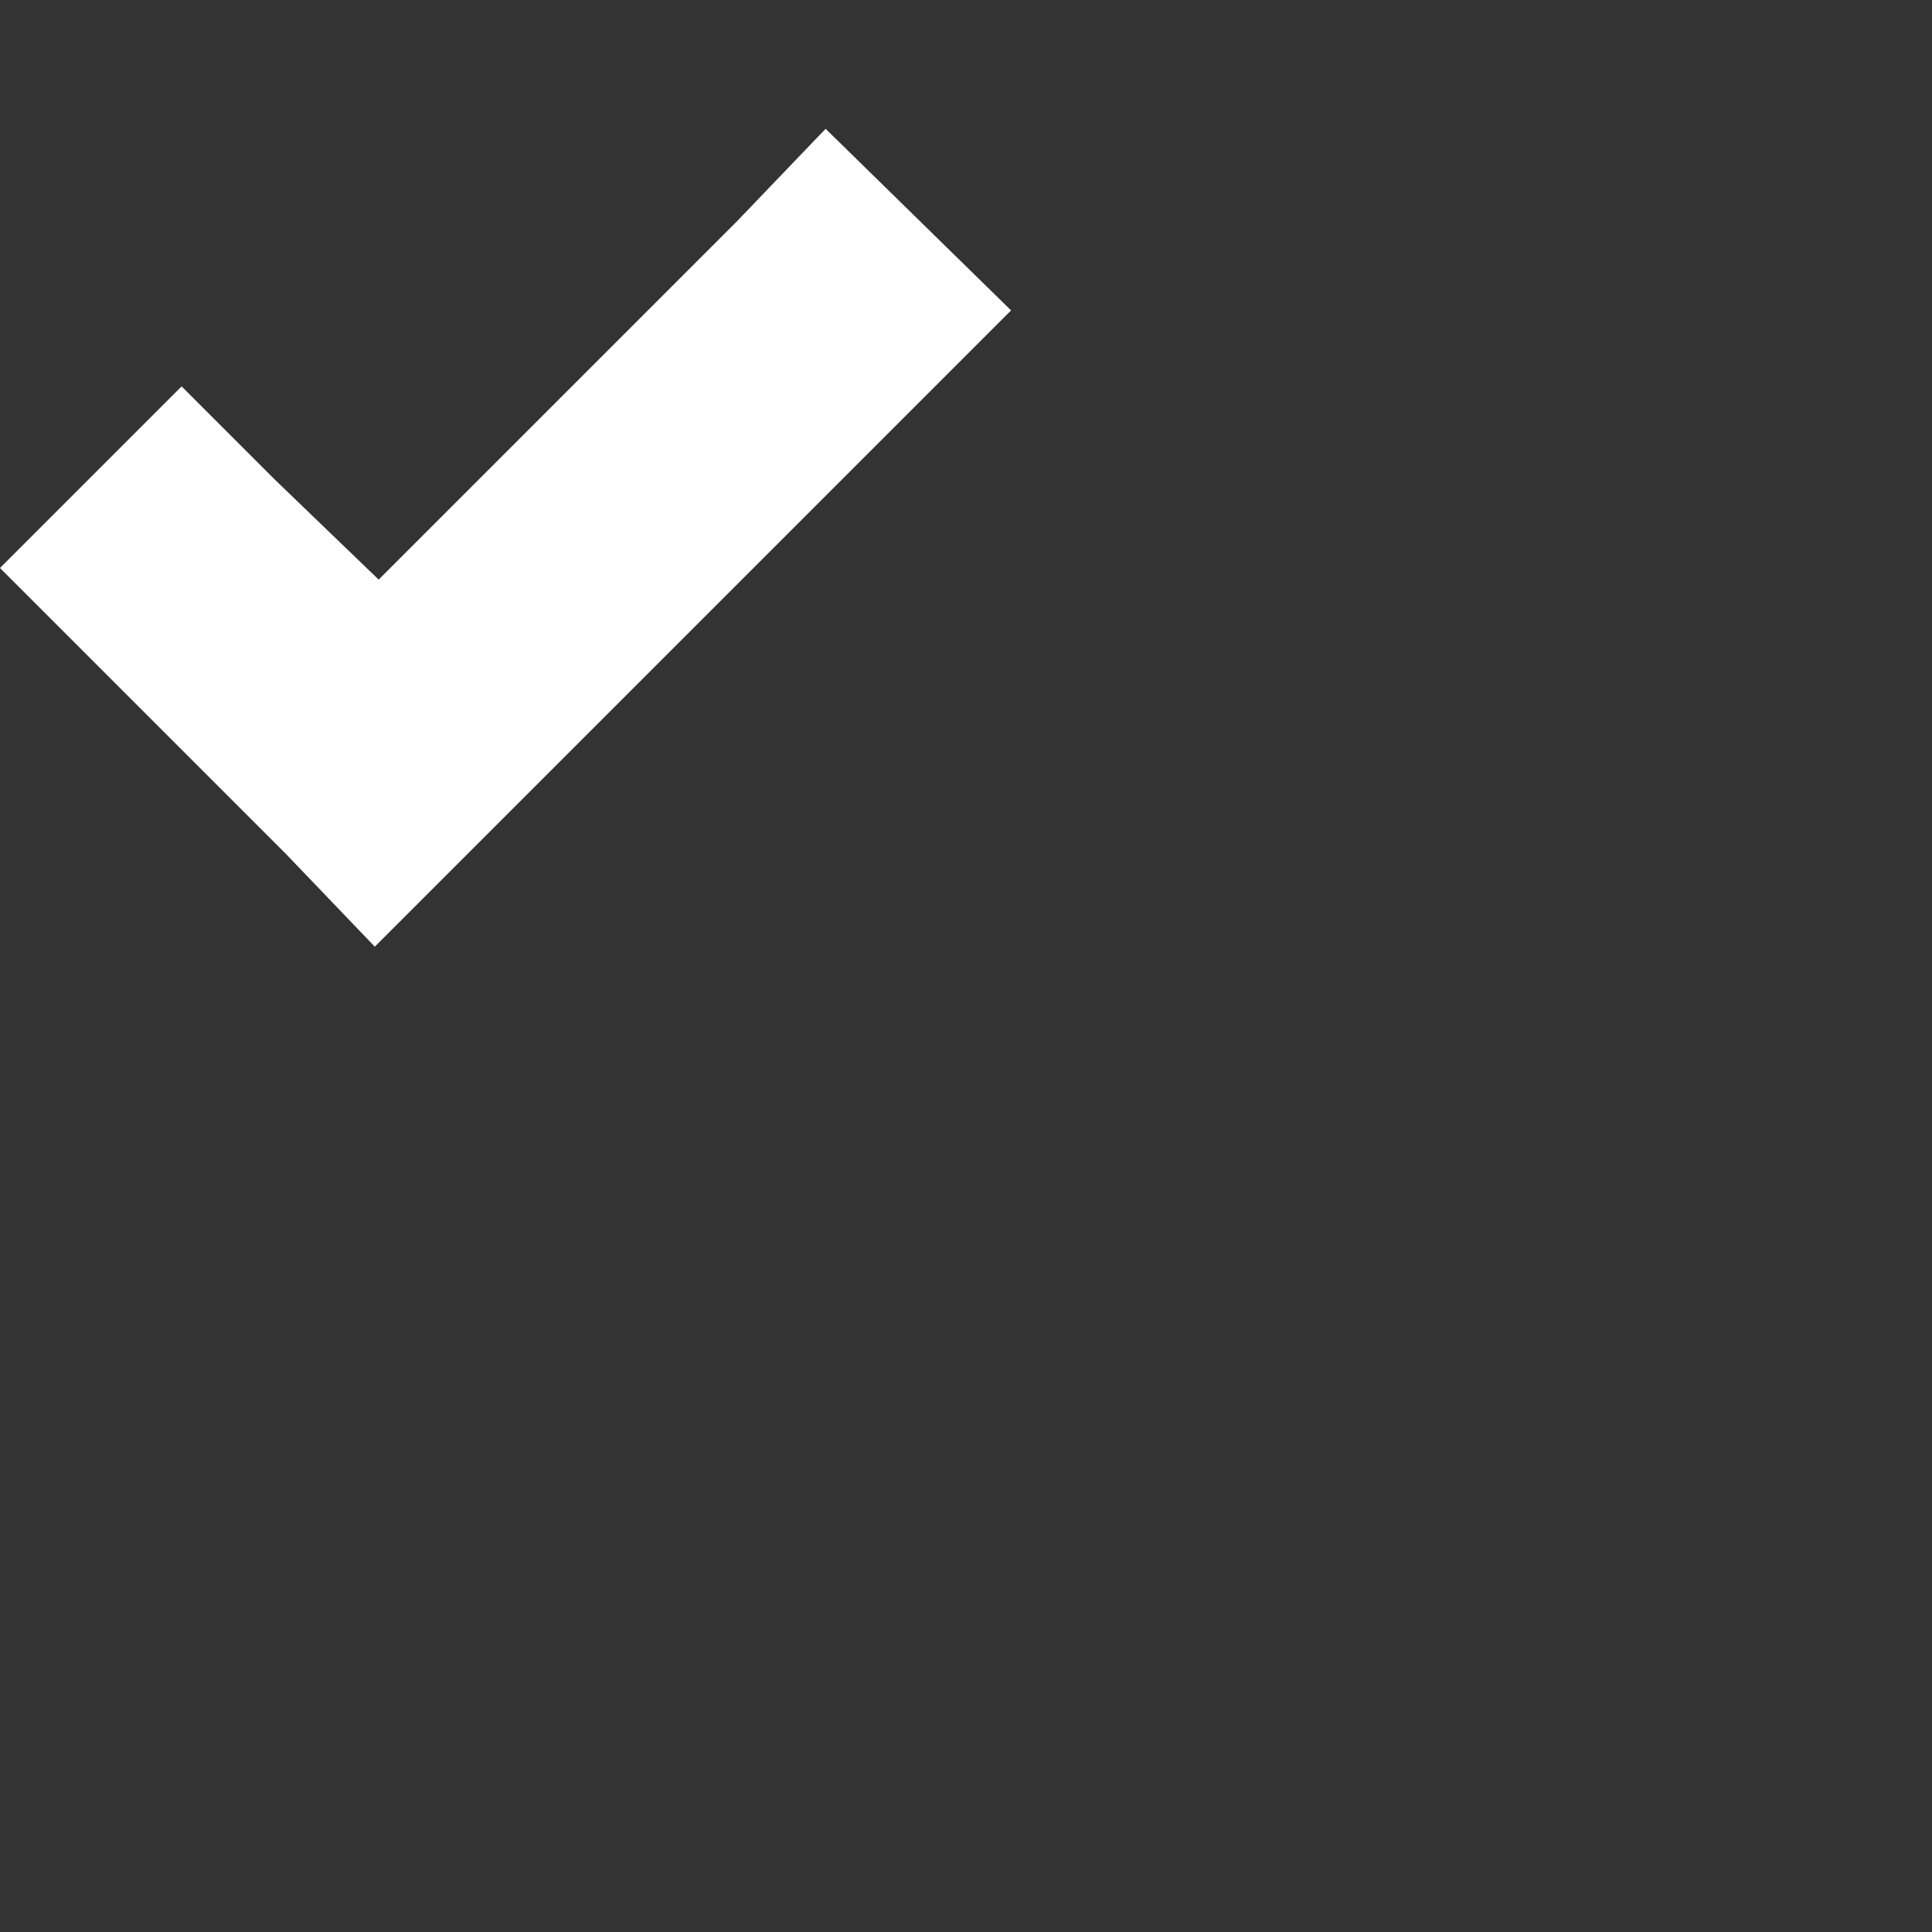 <svg xmlns="http://www.w3.org/2000/svg" width="100%" height="100%" viewBox="0 0 15 15" fill="white" style="margin-left: 4; margin-top: 20%">
  <rect x="0" y="0" width="15" height="15" fill="#333333" stroke="none"/>
  <path d="M6.41 0l-.69.72-2.78 2.78-.81-.78-.72-.72-1.41 1.41.72.72 1.5 1.5.69.72.72-.72 3.5-3.5.72-.72-1.44-1.41z" transform="translate(0 1)" />
</svg>